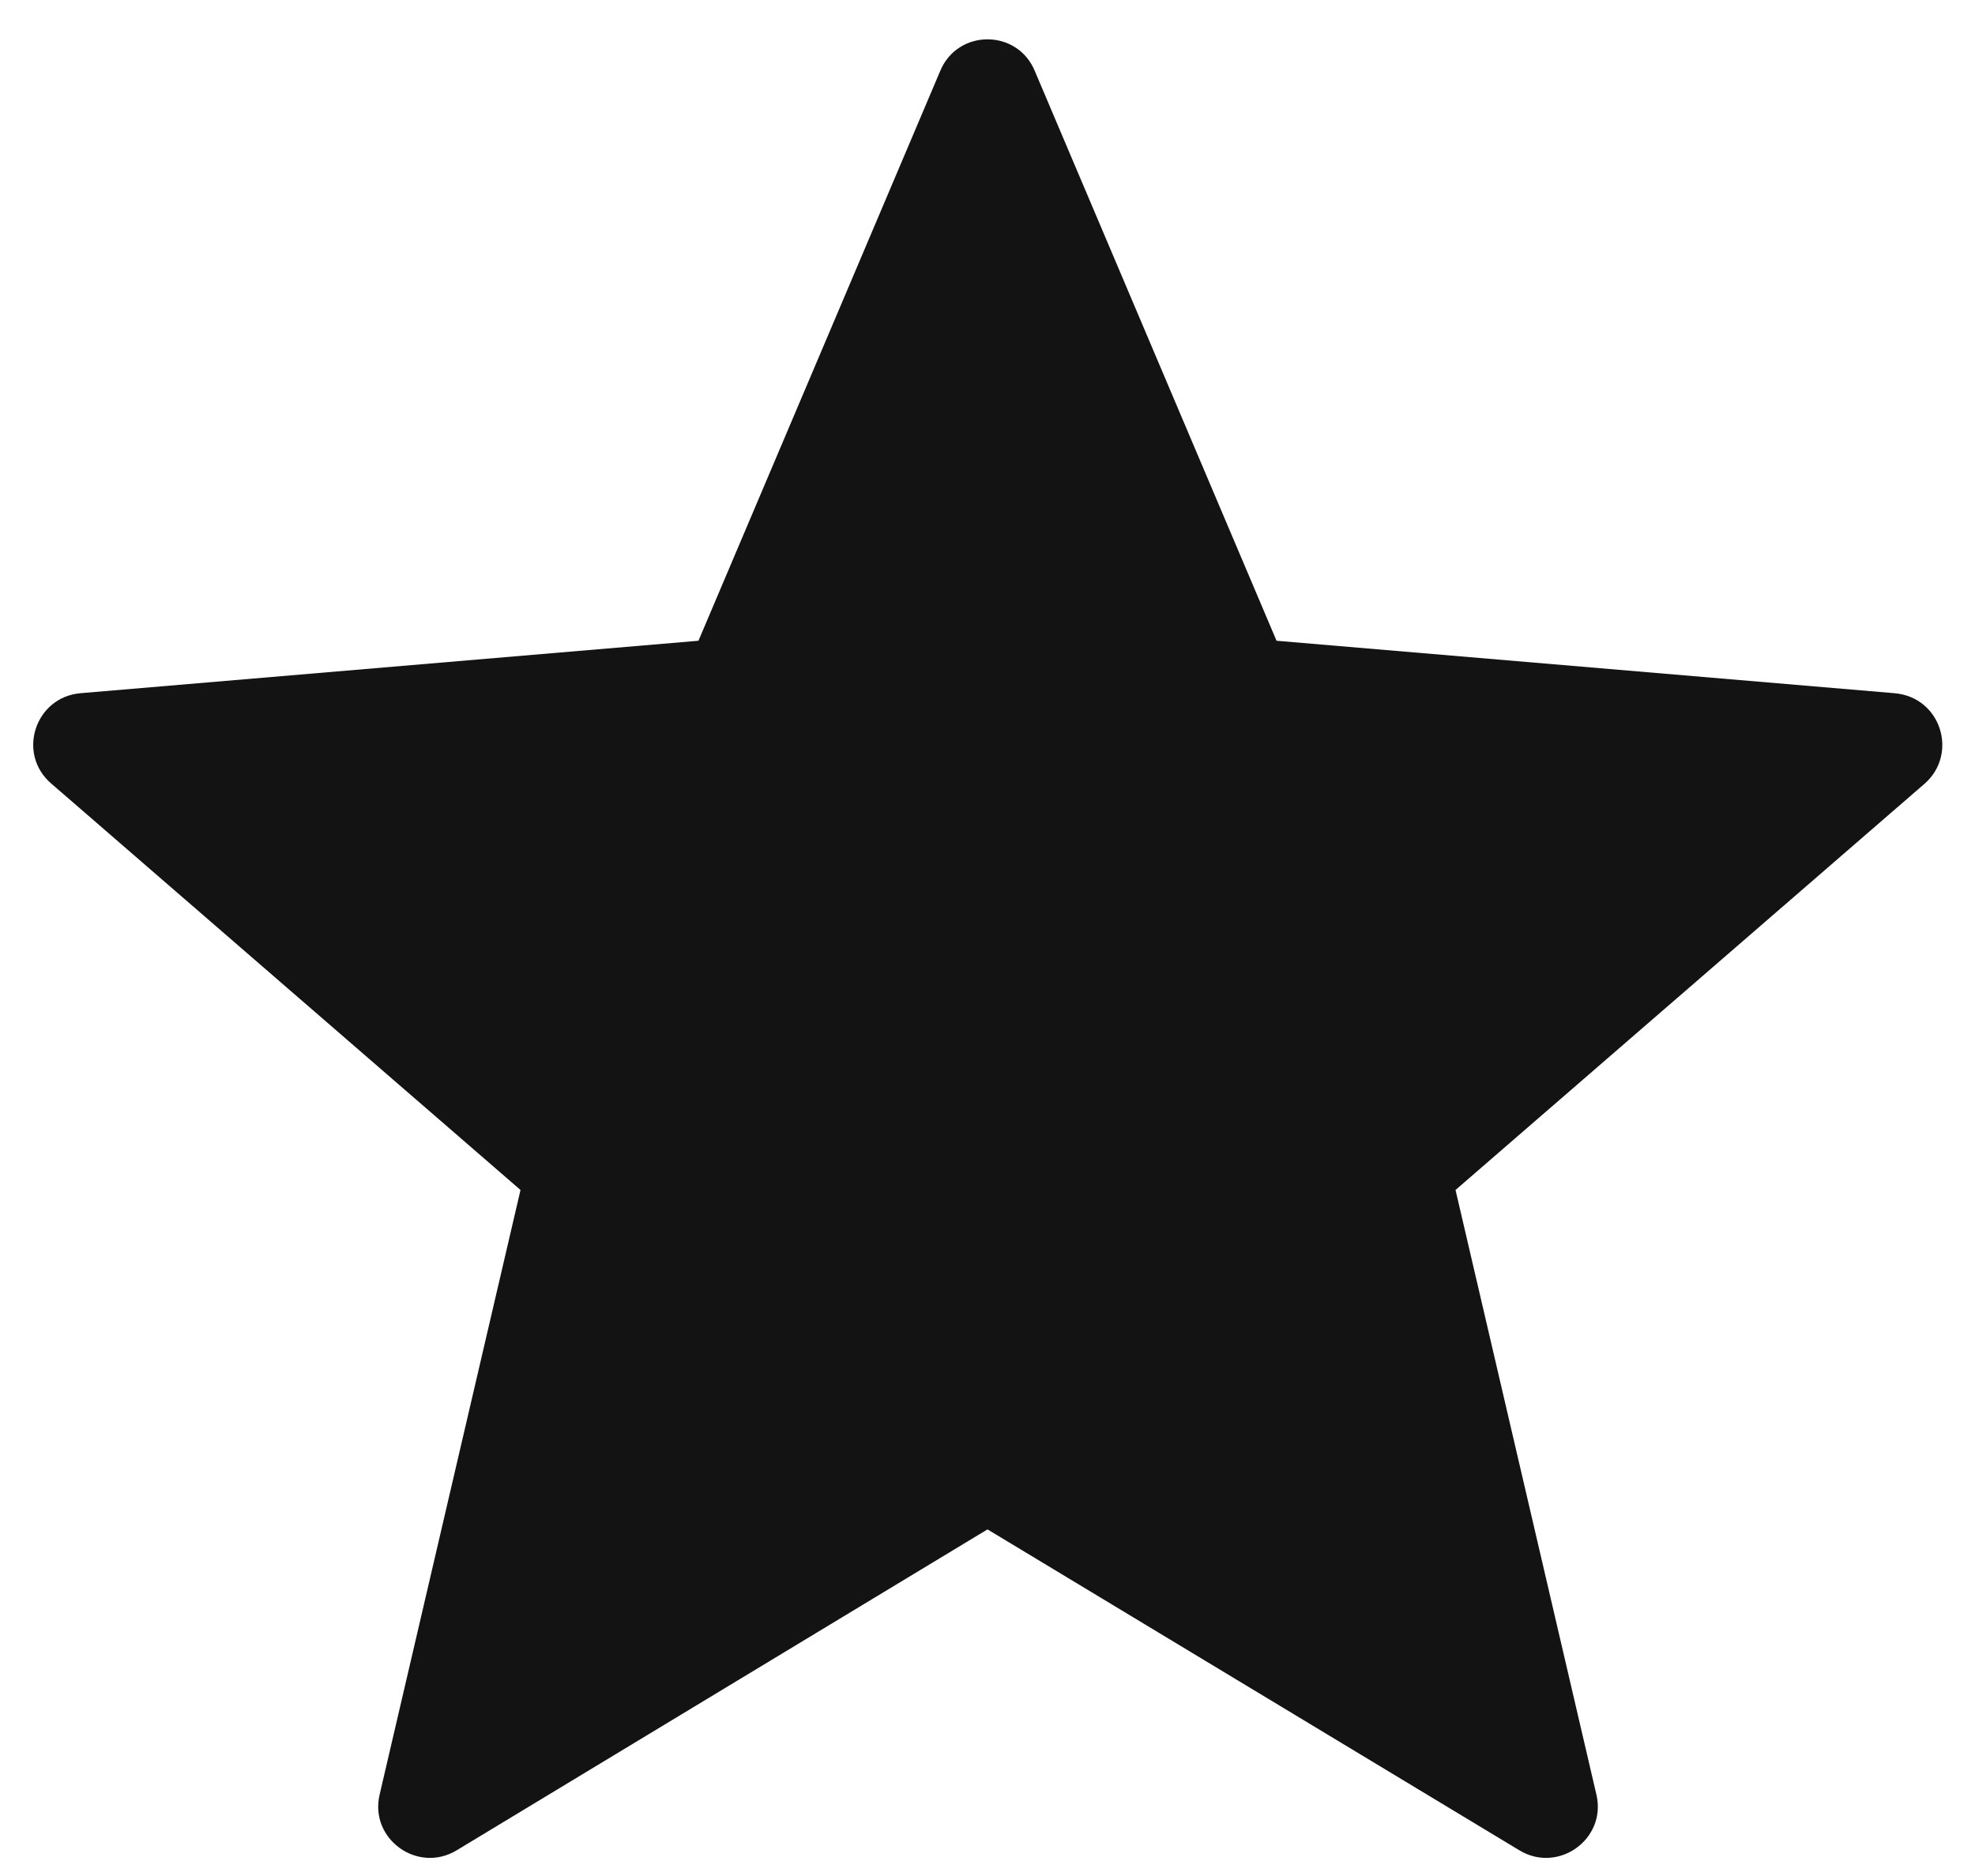 <svg width="40" height="38" viewBox="0 0 40 38" fill="none" xmlns="http://www.w3.org/2000/svg">
<path d="M20 30.979L30.771 37.479C31.562 37.958 32.542 37.25 32.333 36.354L29.479 24.104L38.979 15.875C39.667 15.271 39.312 14.125 38.375 14.042L25.854 12.979L20.958 1.438C20.604 0.583 19.396 0.583 19.042 1.438L14.146 12.979L1.625 14.042C0.708 14.125 0.333 15.271 1.042 15.875L10.542 24.104L7.688 36.354C7.479 37.25 8.458 37.958 9.25 37.479L20 30.979Z" fill="#131314"/>
</svg>
